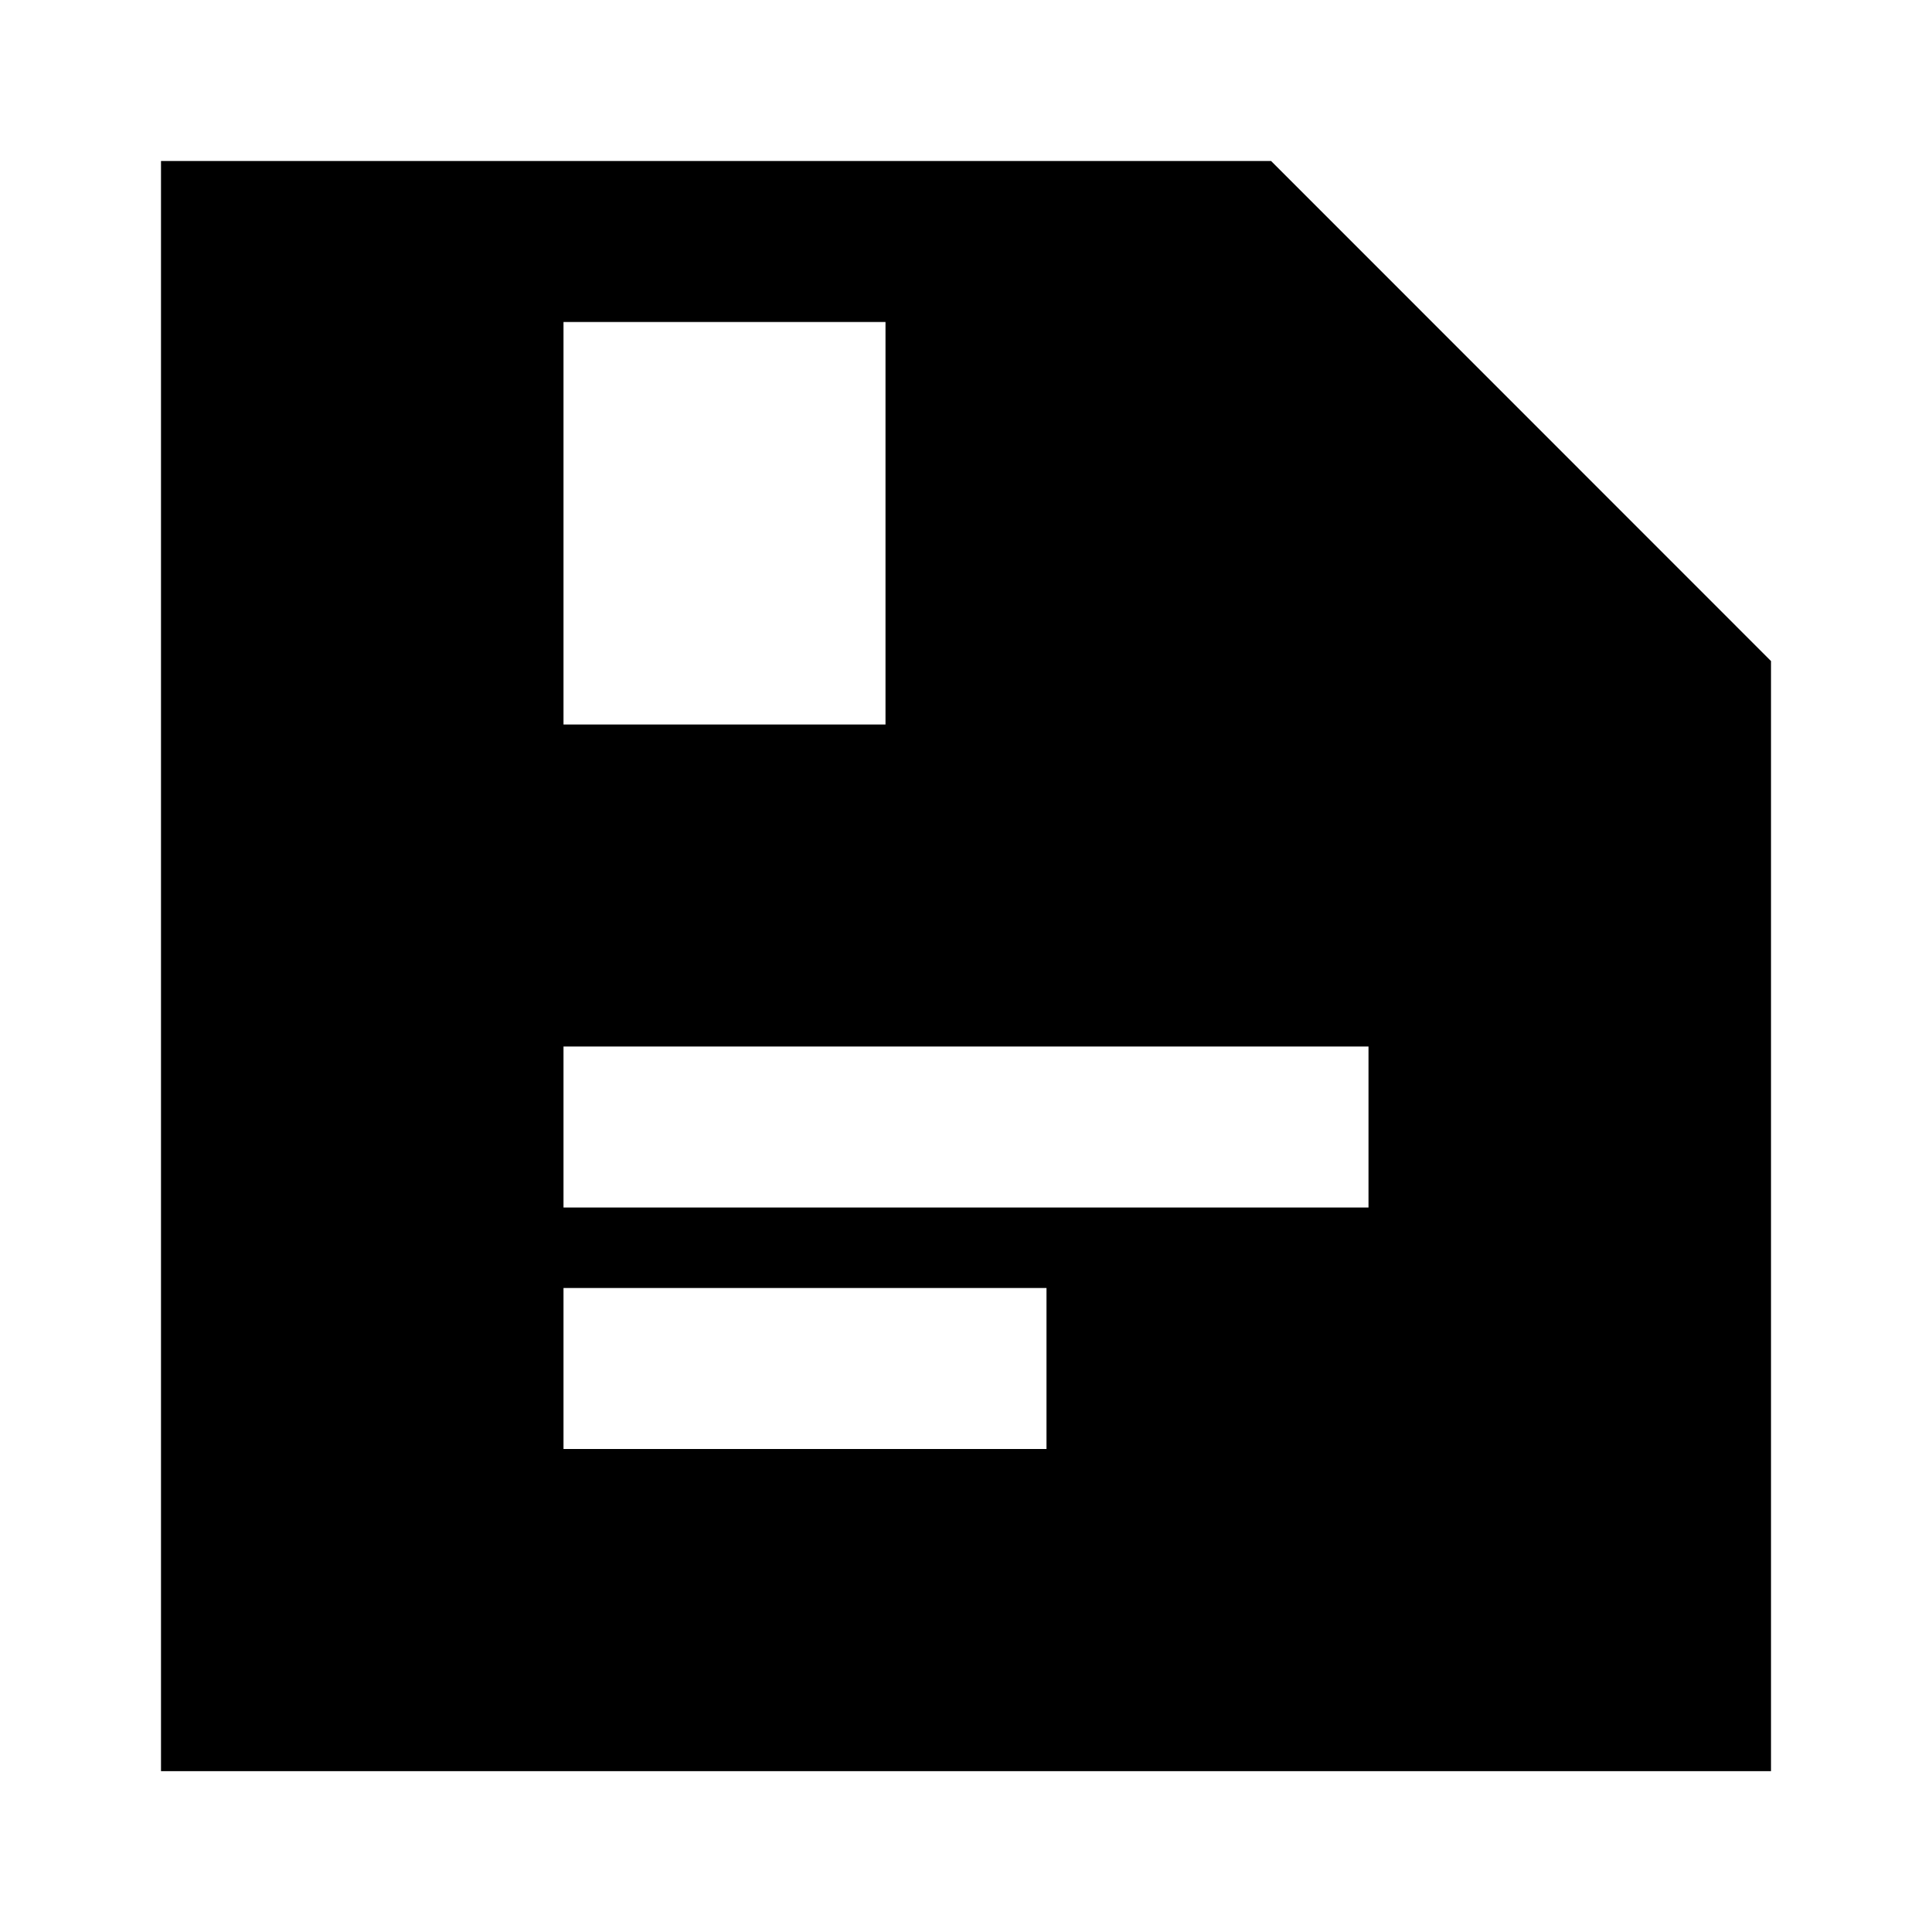 <svg xmlns="http://www.w3.org/2000/svg" xmlns:xlink="http://www.w3.org/1999/xlink" width="24" height="24" viewBox="0 0 24 24"><path fill="currentColor" d="M15.79 2L22 8.212v13.79H2V2zM7 4v5h4V4zm0 9v2h10v-2zm0 3v2h6v-2z"/></svg>